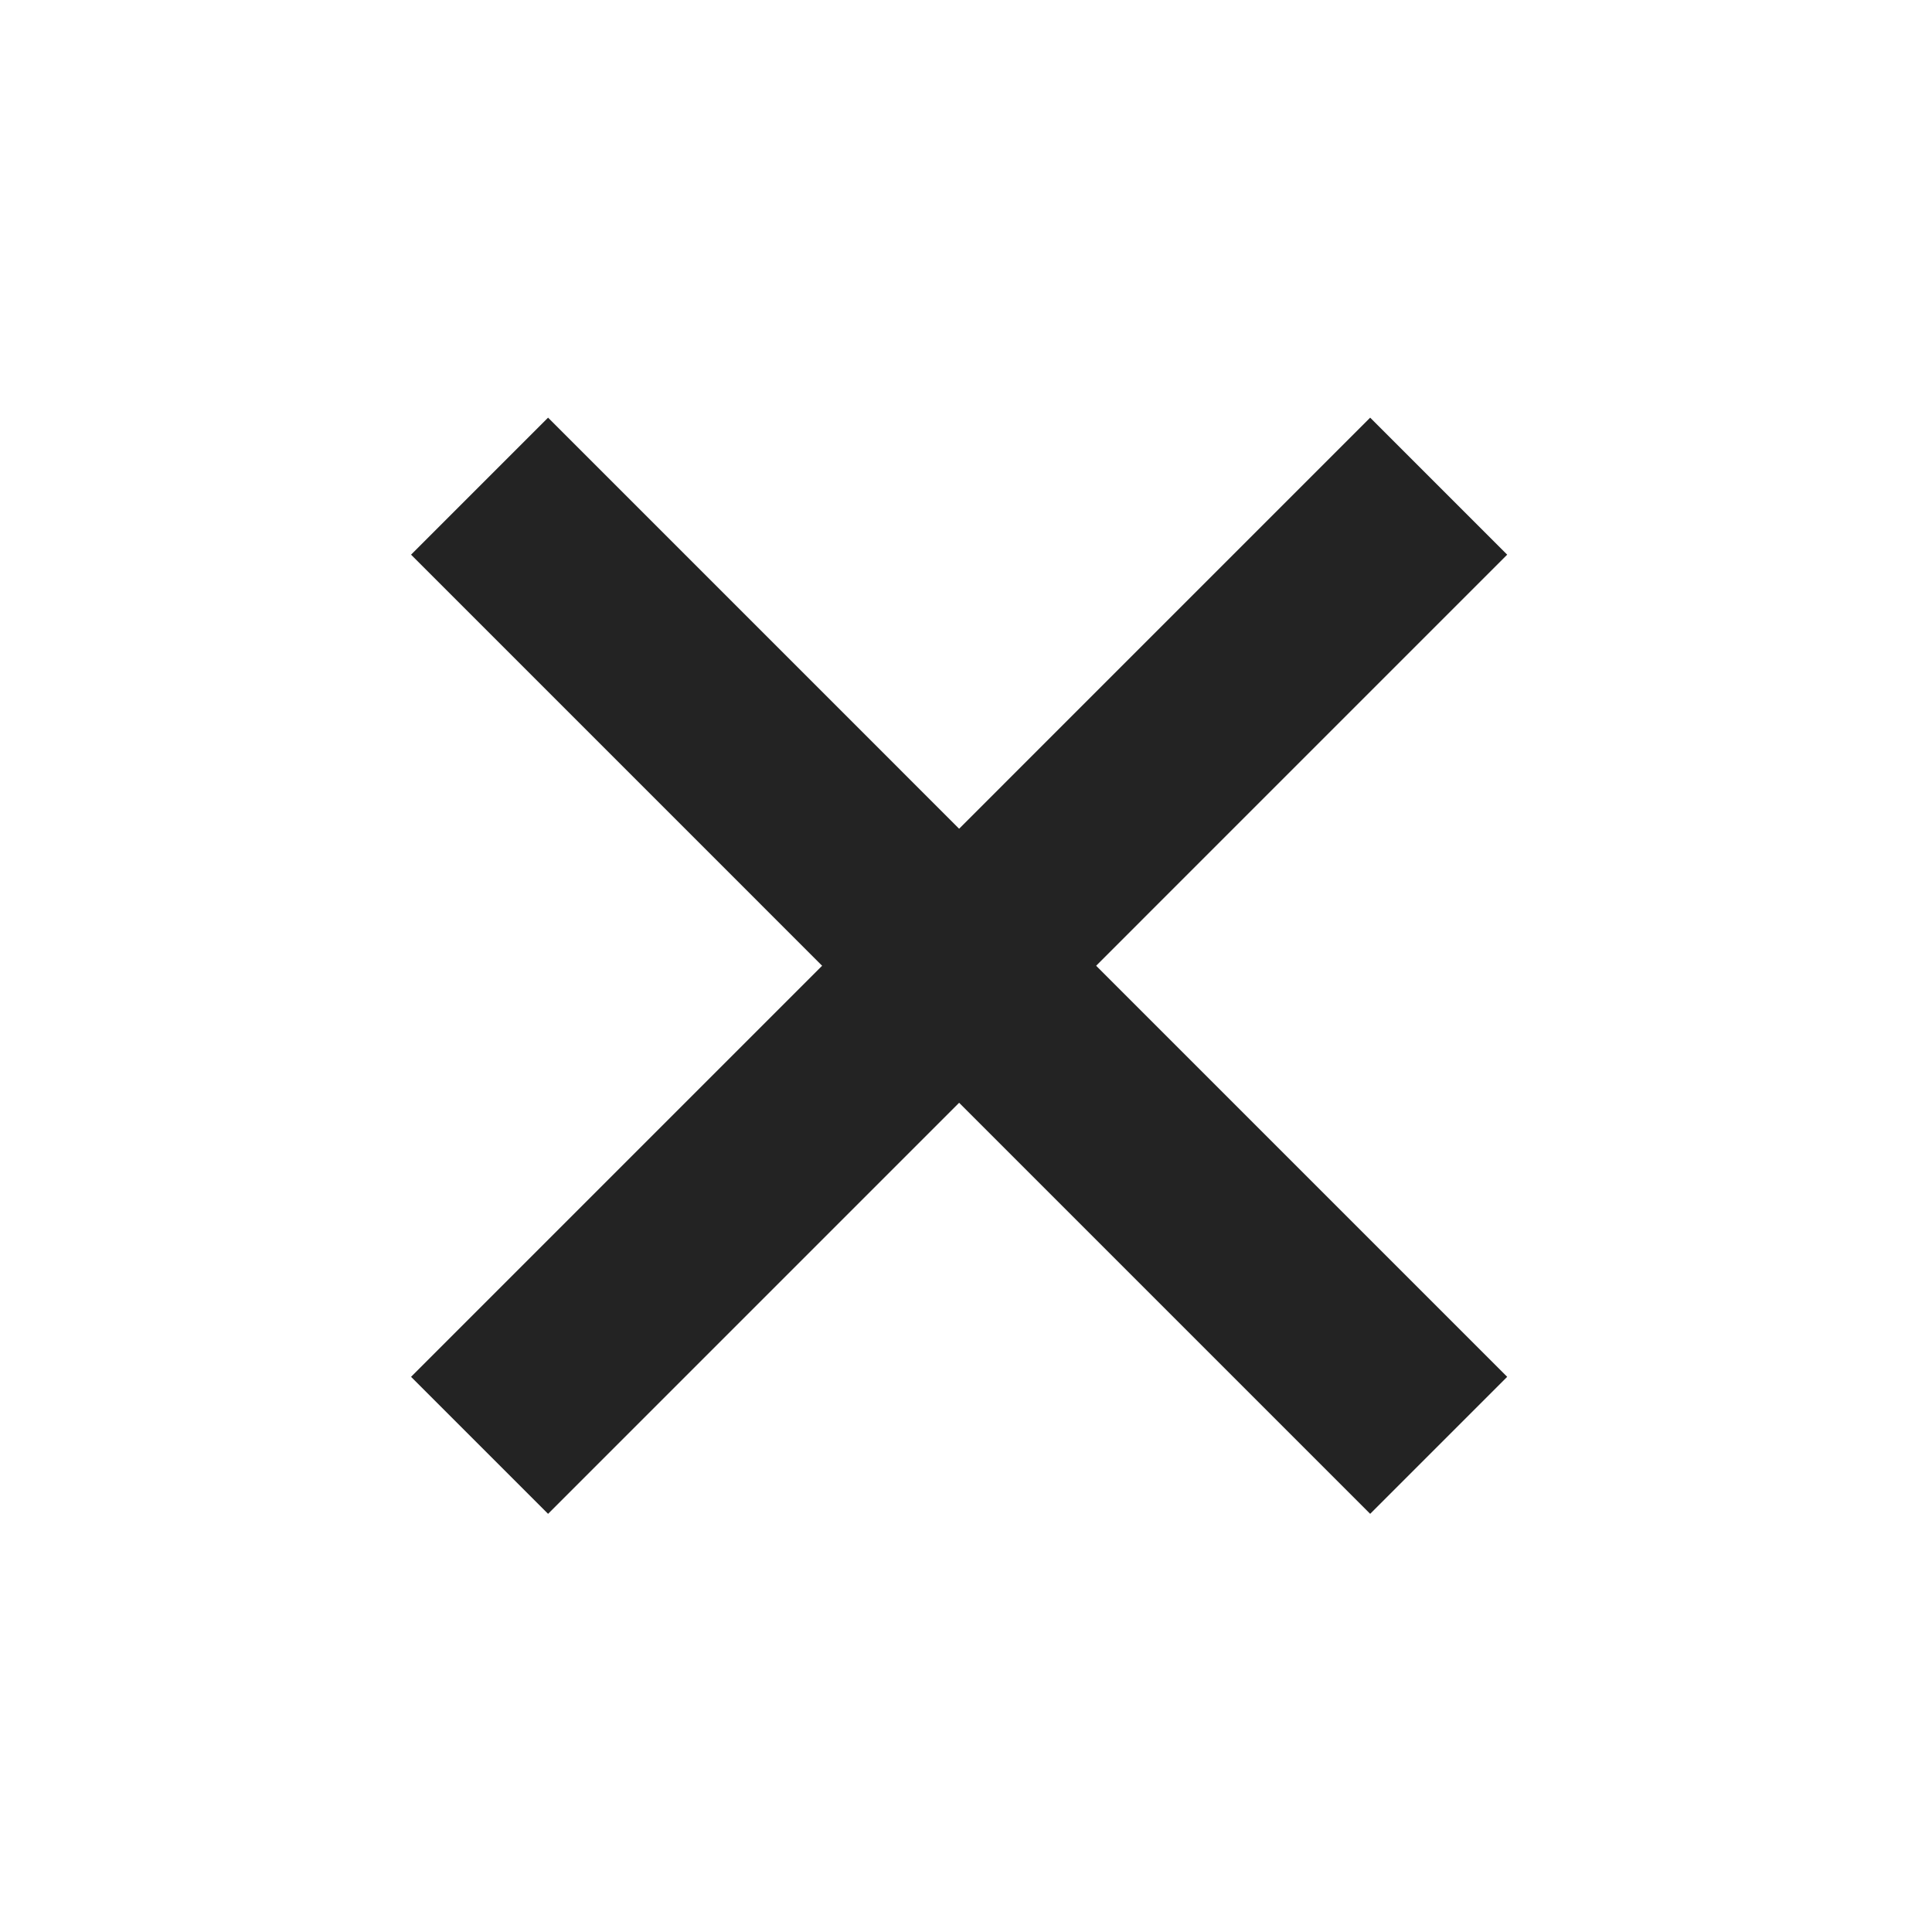 <svg width="50" height="50" viewBox="0 0 50 50" fill="none" xmlns="http://www.w3.org/2000/svg">
    <path fill-rule="evenodd" clip-rule="evenodd"
          d="M10.638 35.632L35.46 10.809L39.006 14.355L14.184 39.178L10.638 35.632Z" fill="#232323"/>
    <path fill-rule="evenodd" clip-rule="evenodd"
          d="M14.184 10.809L39.006 35.632L35.46 39.178L10.638 14.355L14.184 10.809Z" fill="#232323"/>
</svg>
